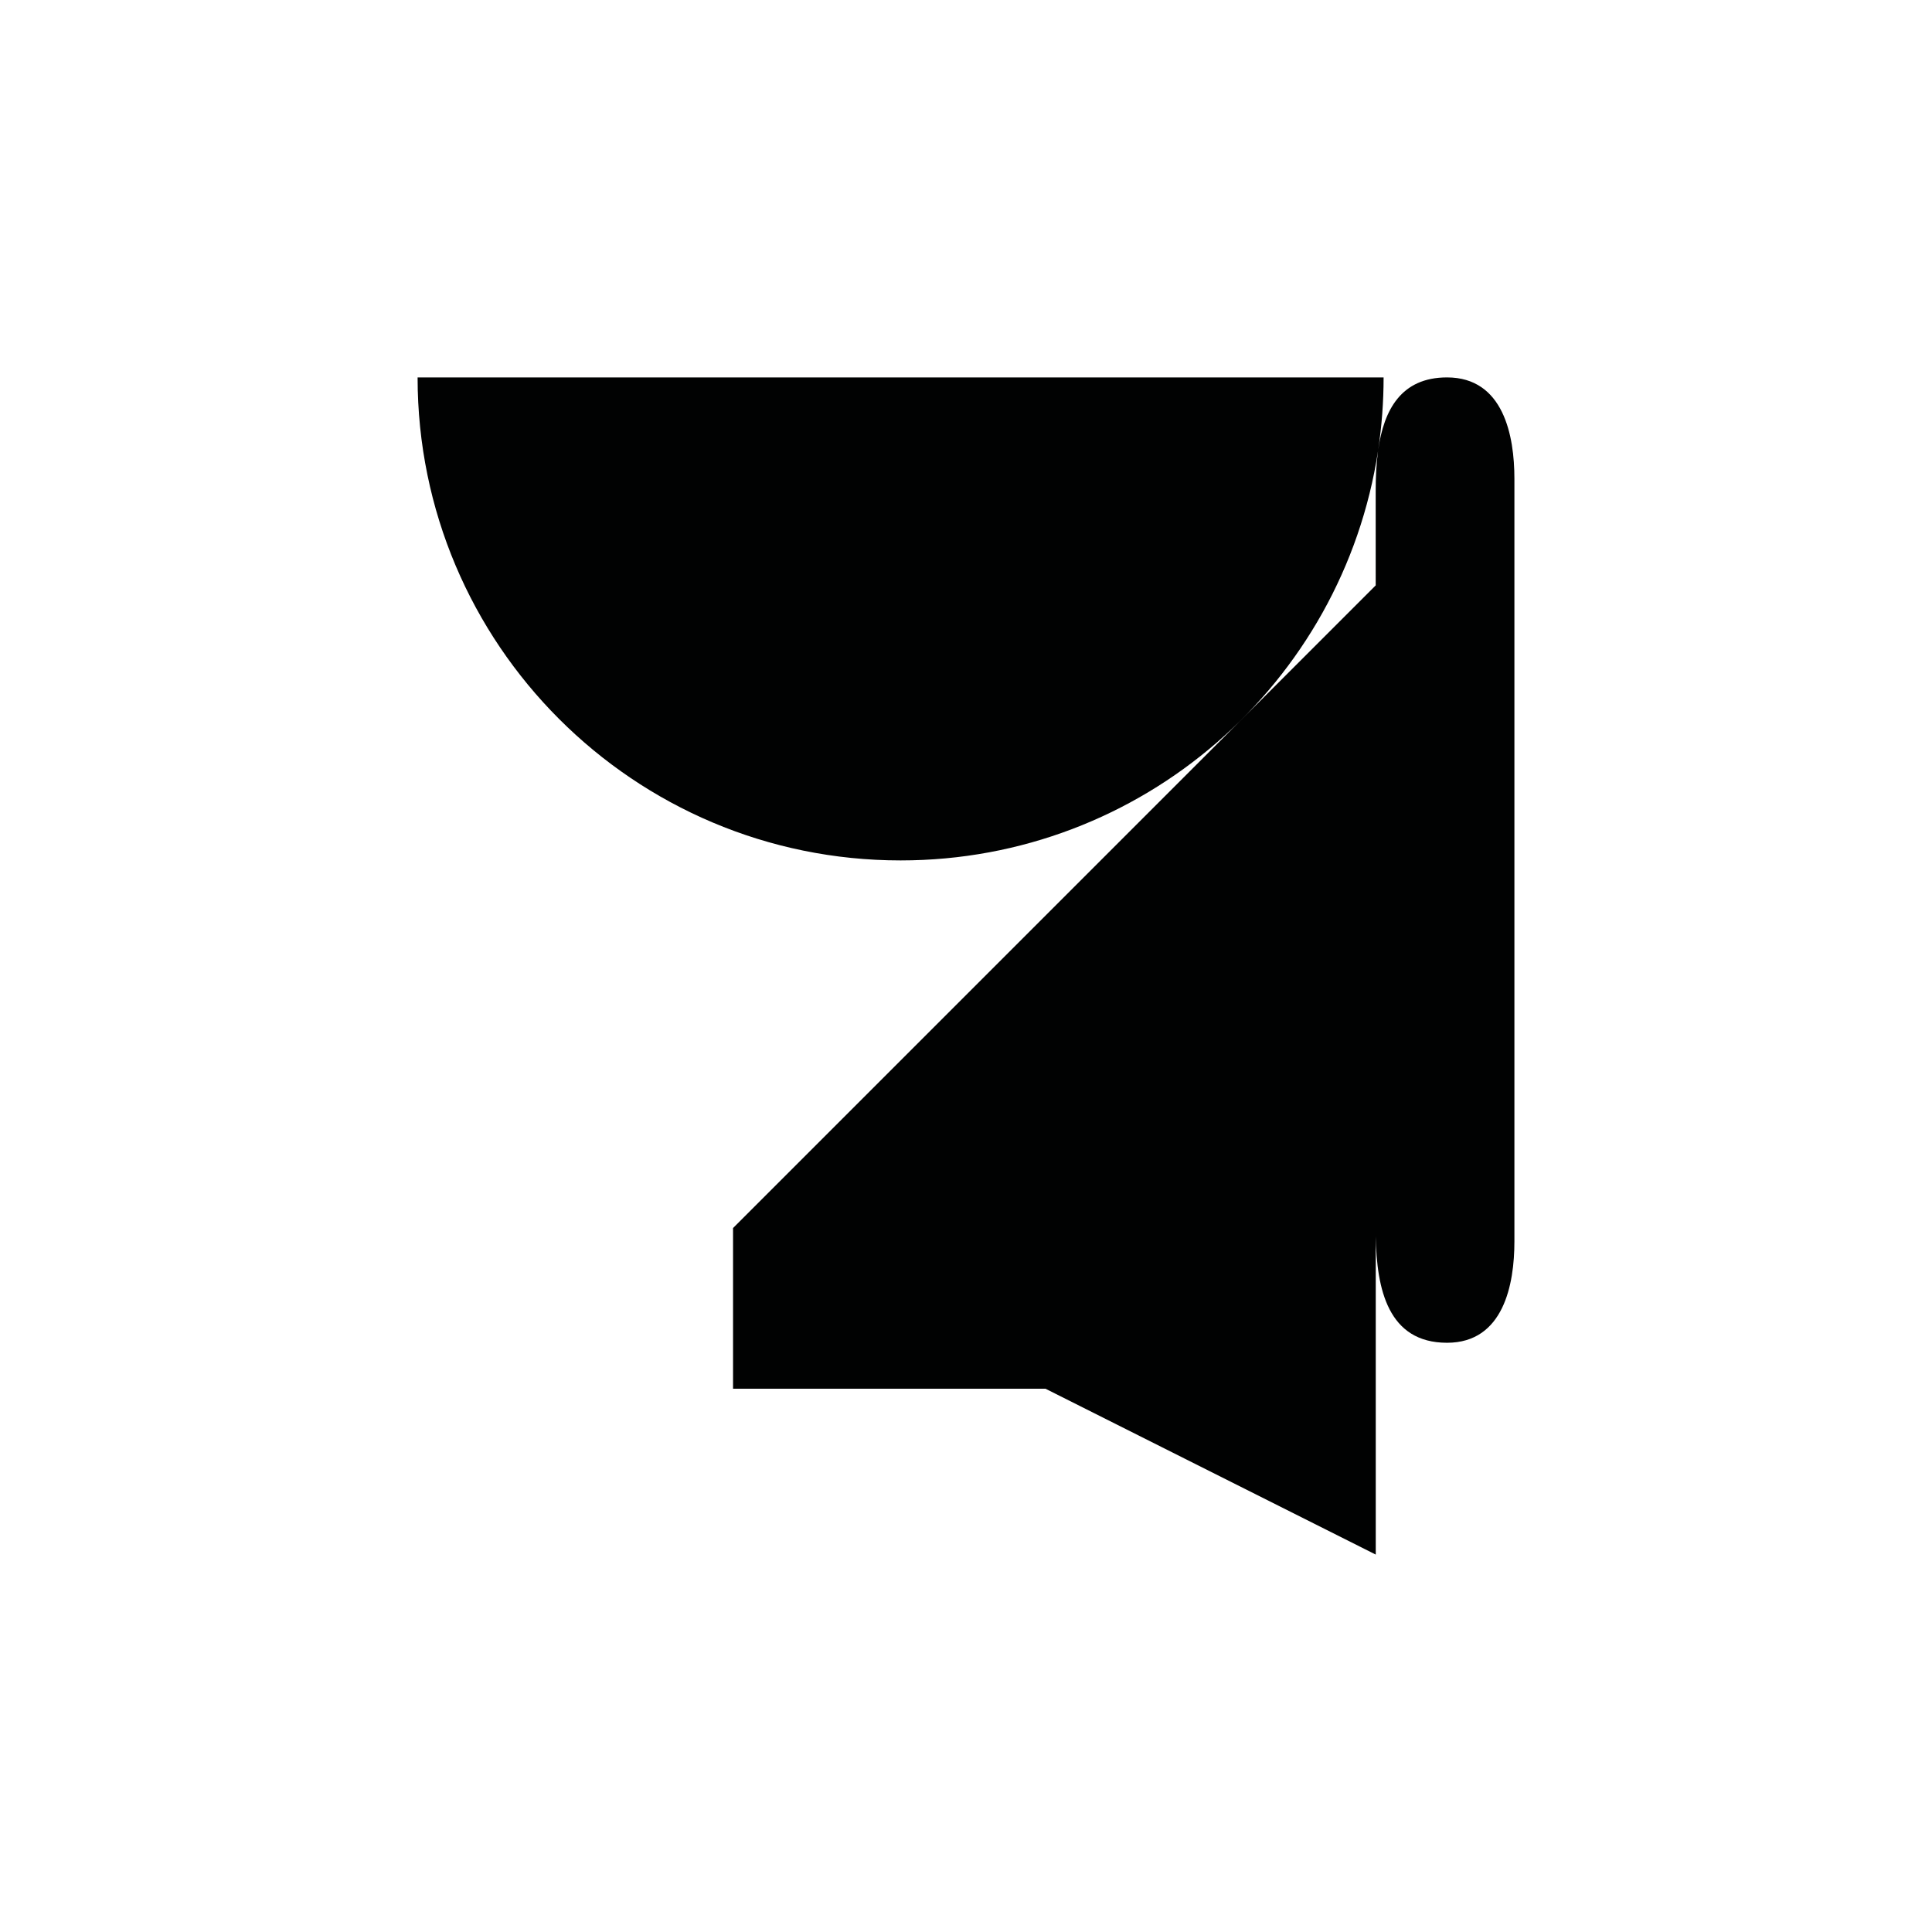 <?xml version="1.0" encoding="utf-8"?>
<!-- Generator: Adobe Illustrator 16.0.0, SVG Export Plug-In . SVG Version: 6.00 Build 0)  -->
<!DOCTYPE svg PUBLIC "-//W3C//DTD SVG 1.1//EN" "http://www.w3.org/Graphics/SVG/1.1/DTD/svg11.dtd">
<svg version="1.1" id="Calque_1" xmlns="http://www.w3.org/2000/svg" xmlns:xlink="http://www.w3.org/1999/xlink" x="0px" y="0px"
	 width="1190.551px" height="1190.551px" viewBox="0 0 1190.551 1190.551" enable-background="new 0 0 1190.551 1190.551"
	 xml:space="preserve">
<path fill="#010202" d="M891.697,232.575c-28.363-0.001-38.884,20.132-42.389,44.426c2.17-14.495,3.304-29.329,3.304-44.428H257.333
	c0,164.384,133.259,297.641,297.639,297.641c148.979,0,272.393-109.455,294.213-252.335c-1.097,8.014-1.454,16.455-1.447,24.76
	c0.004,4.129,0.006,26.292,0.007,58.087l-396.026,396.03v99.013h192.536l203.521,102.209V761.85
	c0.523,32.523,7.566,65.599,43.92,65.599c34.938,0,41.522-36.181,41.522-62.358c0-10.554,0-59.85,0-75.675c0-3.09,0-4.903,0-4.903
	c0-44.541,0-377.812,0-389.578C933.219,268.752,926.633,232.575,891.697,232.575z"/>
</svg>
